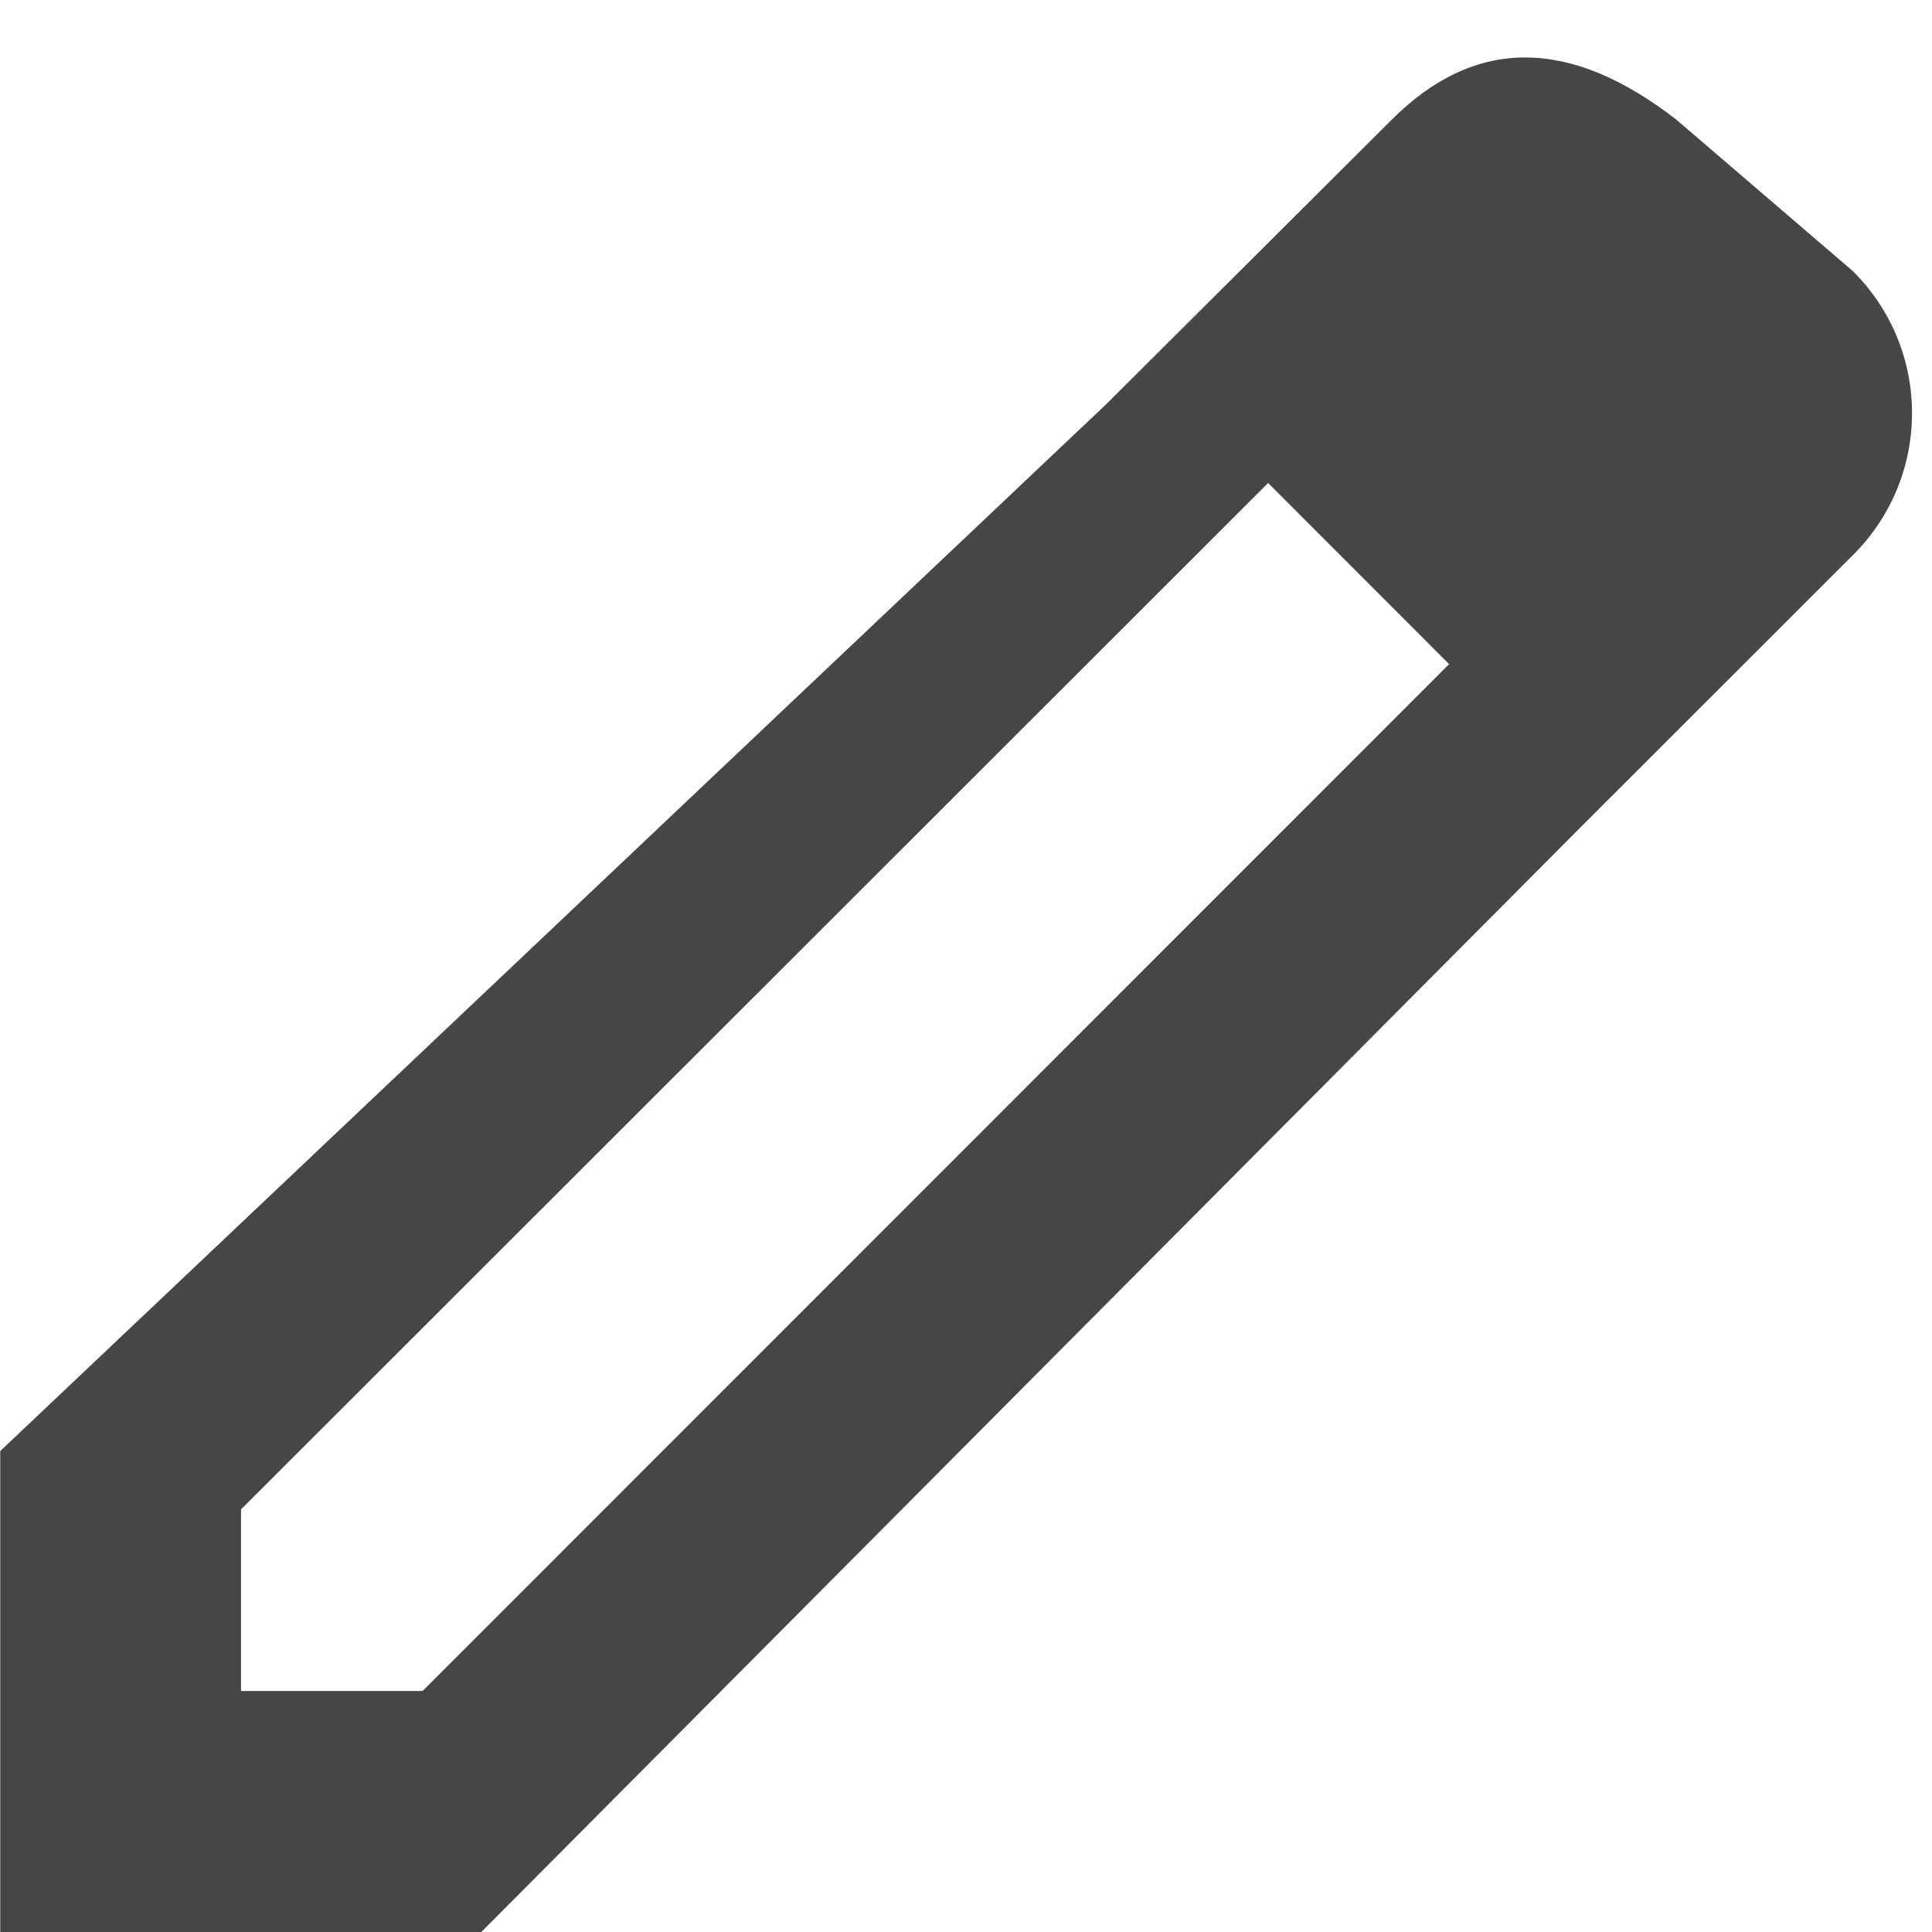 <svg width="16" height="16" viewBox="0 0 16 16" fill="none" xmlns="http://www.w3.org/2000/svg">
<path d="M15.341 2.242L13.884 0.992C12.999 0.304 12.213 0.304 11.525 0.992L9.167 3.342L0.002 12.017V16.002H3.984L13.032 6.909L15.341 4.601C15.999 3.951 15.999 2.892 15.341 2.242ZM3.5 14.004H1.996V12.5L10.502 4L12.001 5.5L3.5 14.004Z" fill="#444746"/>
</svg>
